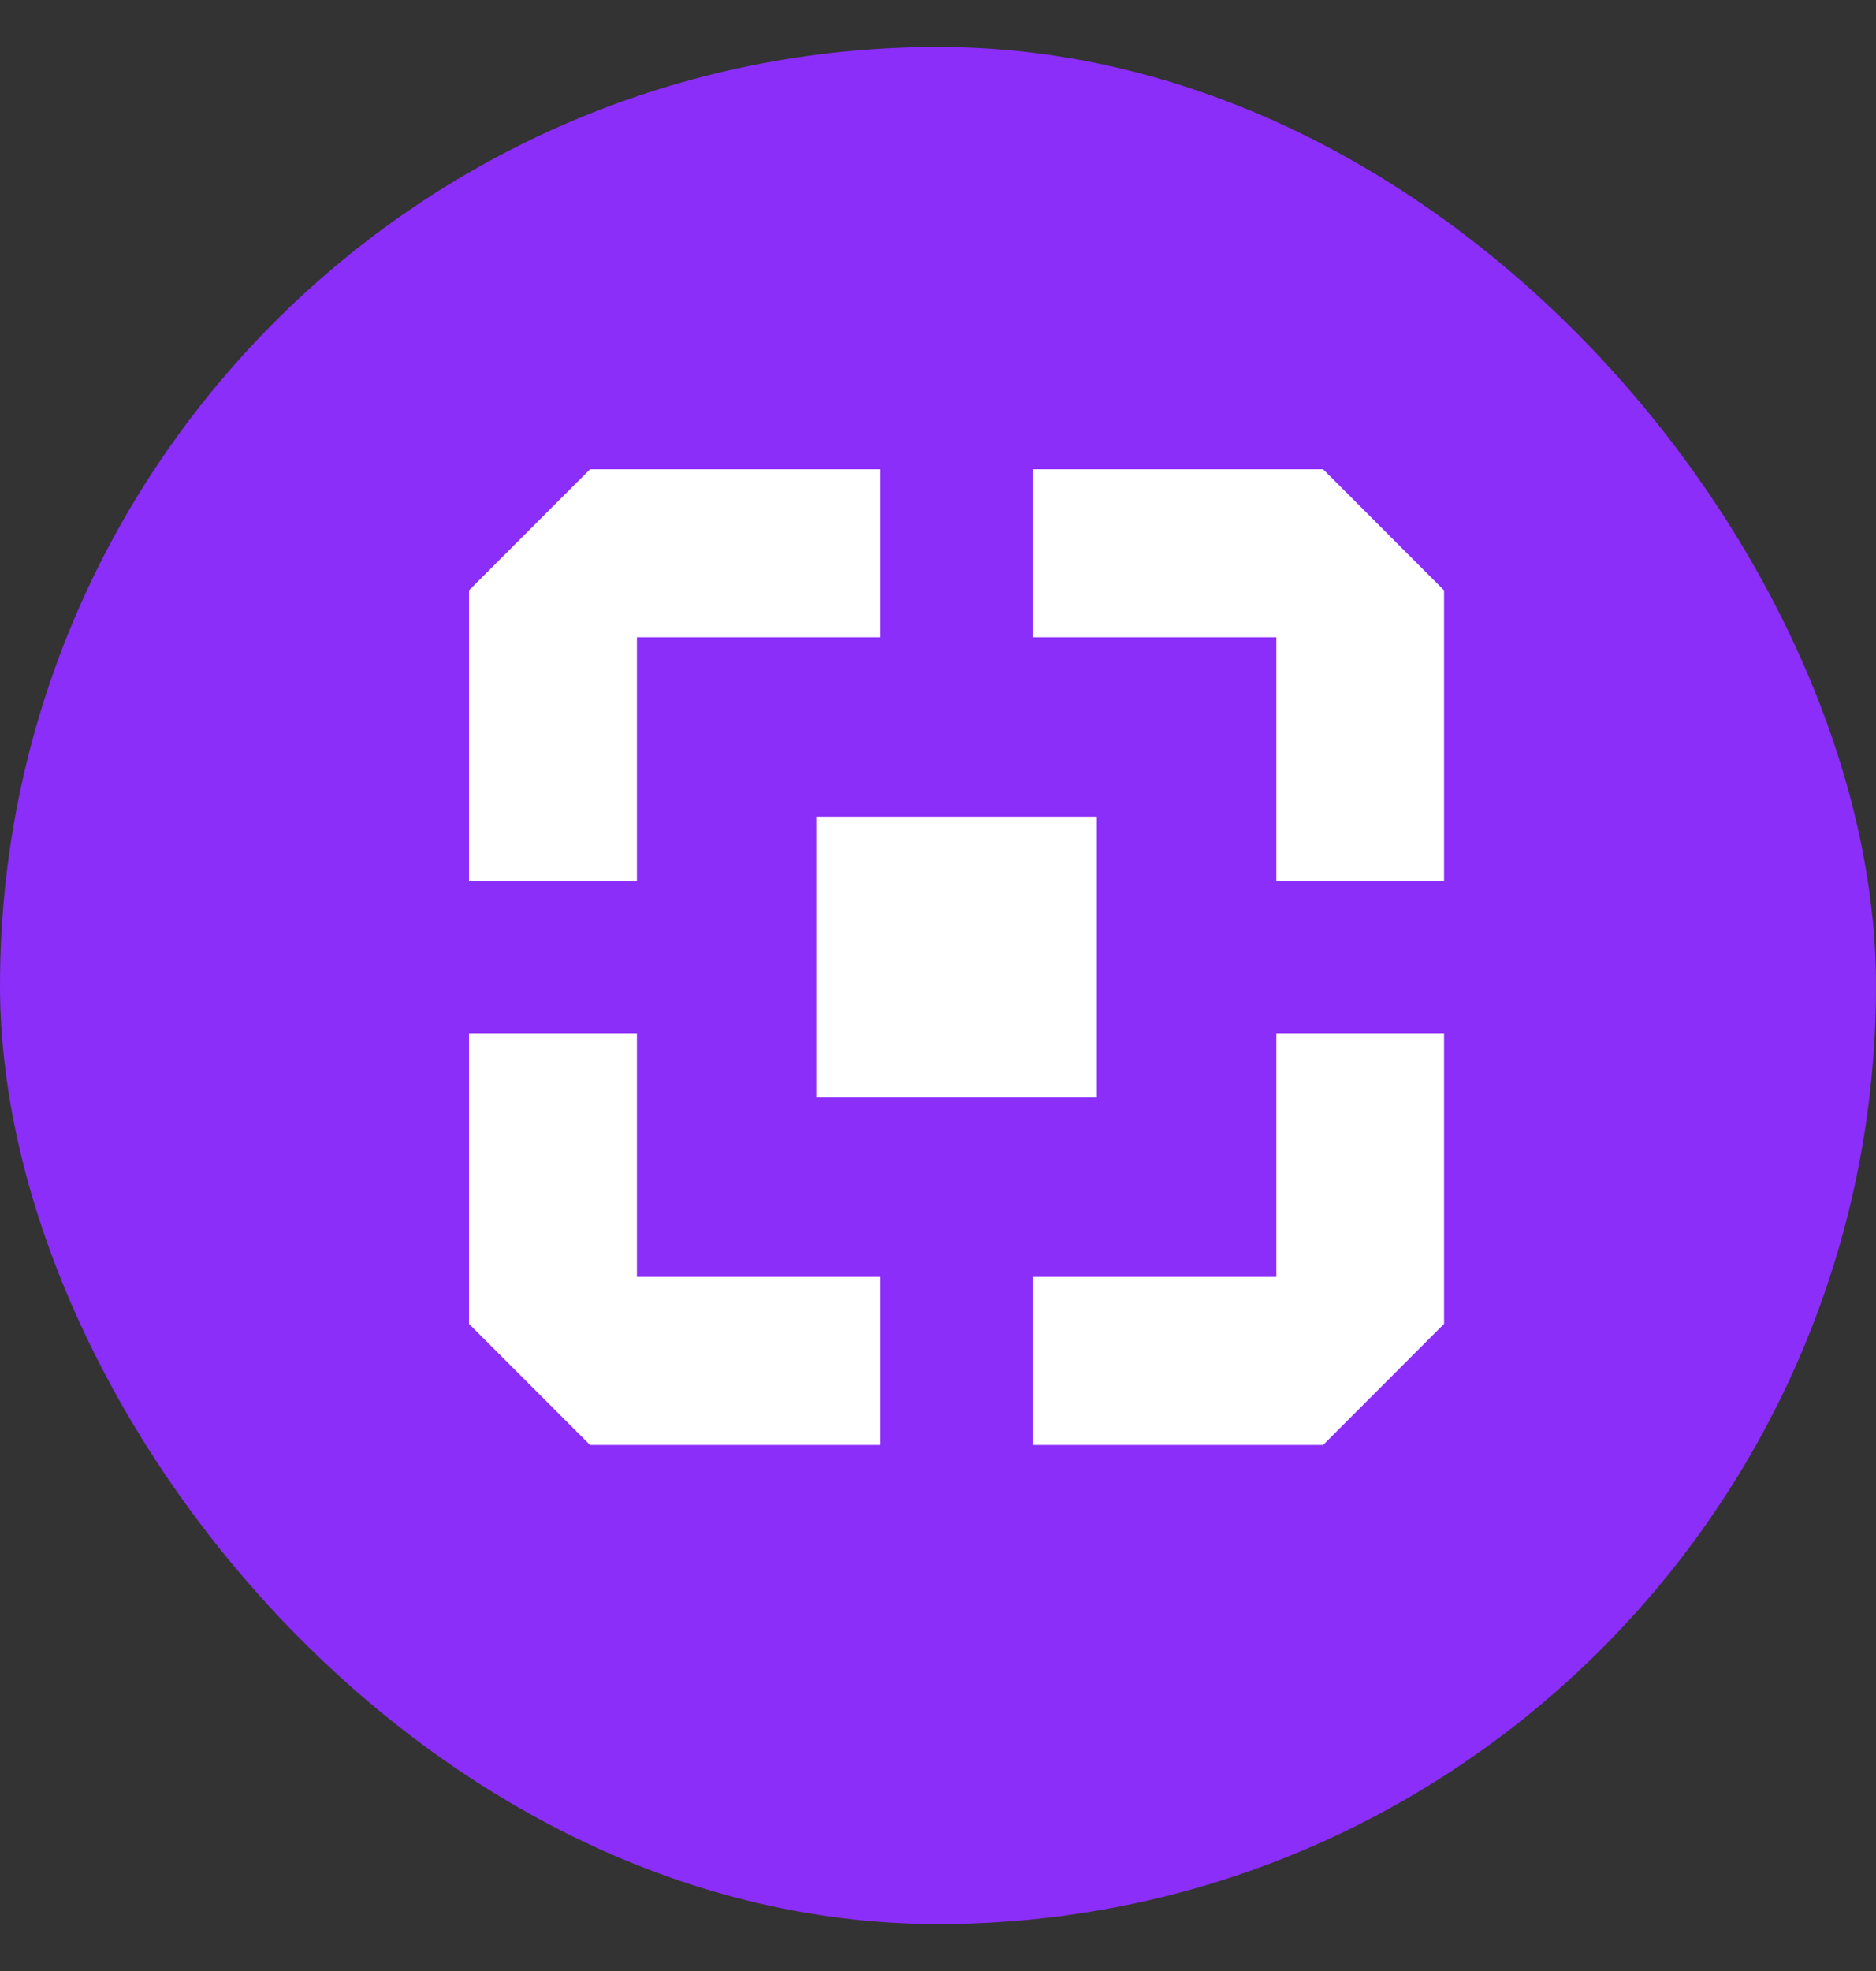 <svg width="20" height="21" viewBox="0 0 20 21" fill="none" xmlns="http://www.w3.org/2000/svg">
<rect x="0" y="0" width="20" height="21" fill="#333333" stroke="none"/>
<g id="Frame 625" clip-path="url(#clip0_23_33150)">
<rect id="Rectangle 878" y="0.5" width="20" height="20" rx="10" fill="#8B2EF9"/>
<g id="&#231;&#187;&#132; 15890" clip-path="url(#clip1_23_33150)">
<path id="&#232;&#183;&#175;&#229;&#190;&#132; 43124" d="M11.693 8.702H8.702V11.693H11.693V8.702V8.702Z" fill="white"/>
<path id="&#232;&#183;&#175;&#229;&#190;&#132; 43125" d="M9.387 5V6.79H6.79V9.387H5V6.29L6.29 5H9.387V5Z" fill="white"/>
<path id="&#232;&#183;&#175;&#229;&#190;&#132; 43126" d="M15.395 6.29V9.387H13.607V6.79H11.008V5H14.106L15.395 6.29V6.29Z" fill="white"/>
<path id="&#232;&#183;&#175;&#229;&#190;&#132; 43127" d="M15.395 11.008V14.105L14.106 15.395H11.008V13.605H13.607V11.008H15.395V11.008Z" fill="white"/>
<path id="&#232;&#183;&#175;&#229;&#190;&#132; 43128" d="M9.387 13.605V15.395H6.29L5 14.105V11.008H6.79V13.605H9.387V13.605Z" fill="white"/>
</g>
</g>
<defs>
<clipPath id="clip0_23_33150">
<rect width="20" height="20" fill="white" transform="translate(0 0.5)"/>
</clipPath>
<clipPath id="clip1_23_33150">
<rect width="10.394" height="10.394" fill="white" transform="translate(5 5)"/>
</clipPath>
</defs>
</svg>

